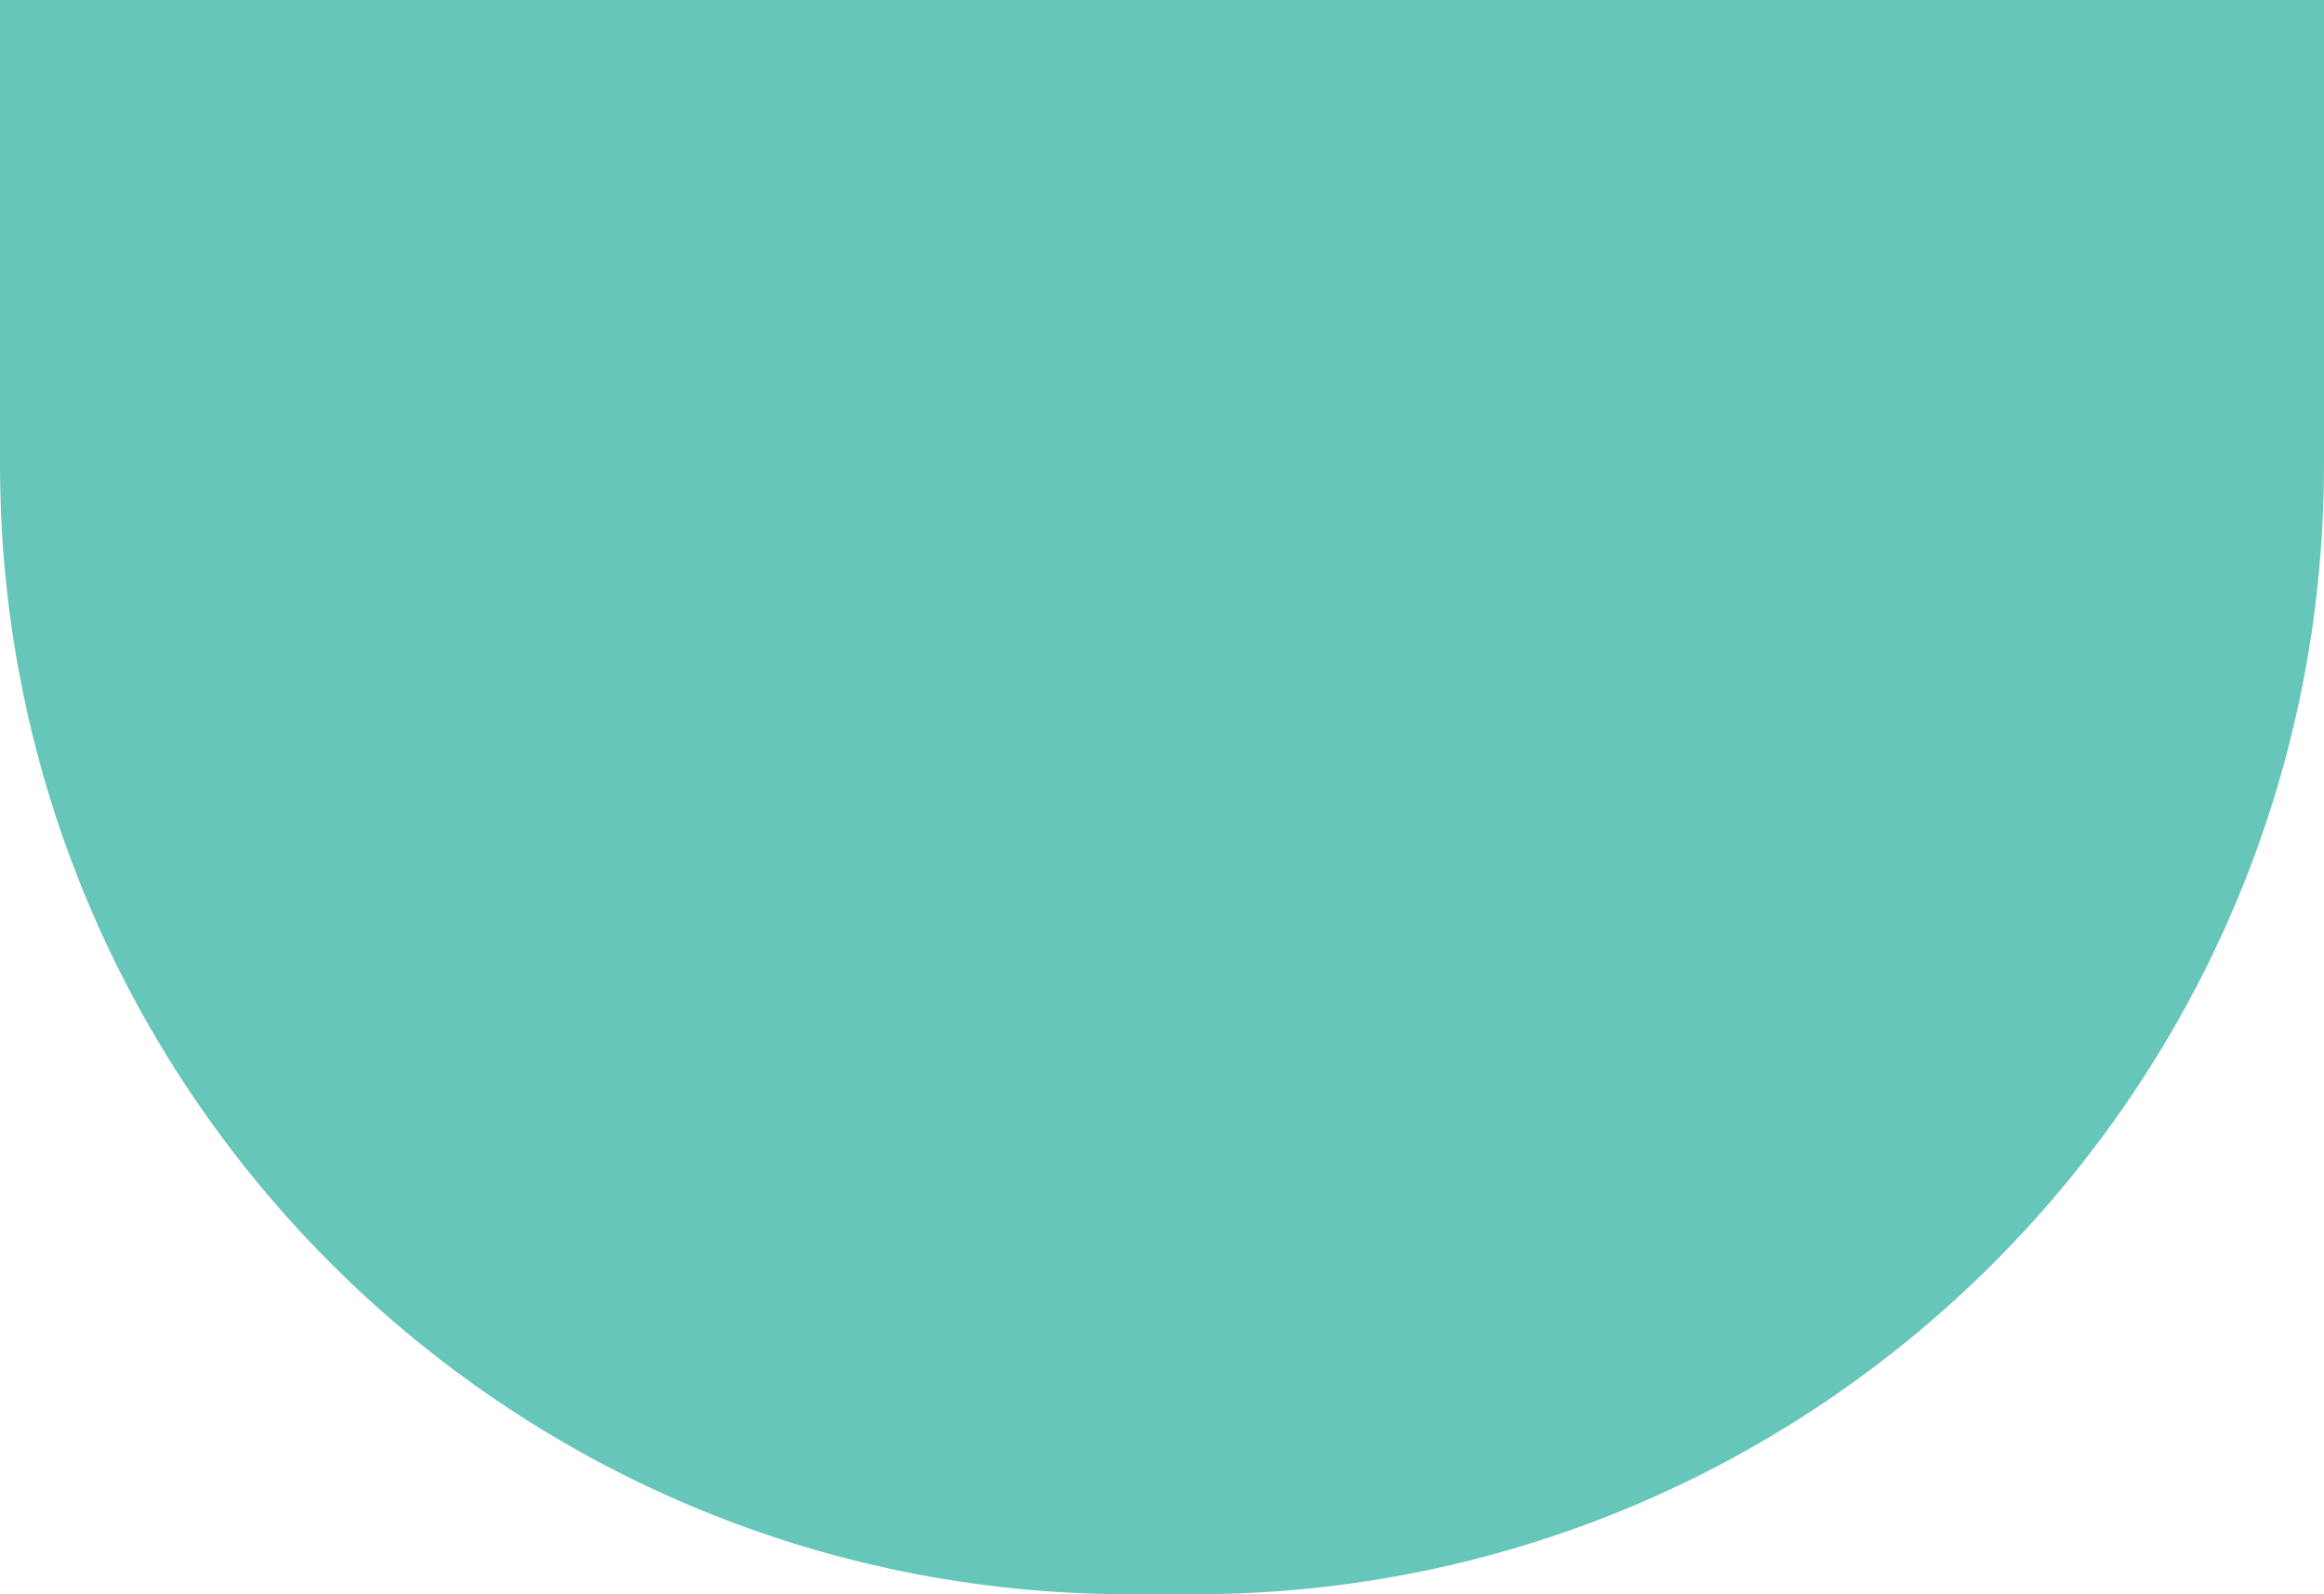 <svg width="360" height="247" viewBox="0 0 360 247" fill="none" xmlns="http://www.w3.org/2000/svg">
<path d="M0 0H360V72C360 168.65 281.65 247 185 247H175C78.35 247 0 168.65 0 72V0Z" fill="#66C6BA"/>
</svg>
